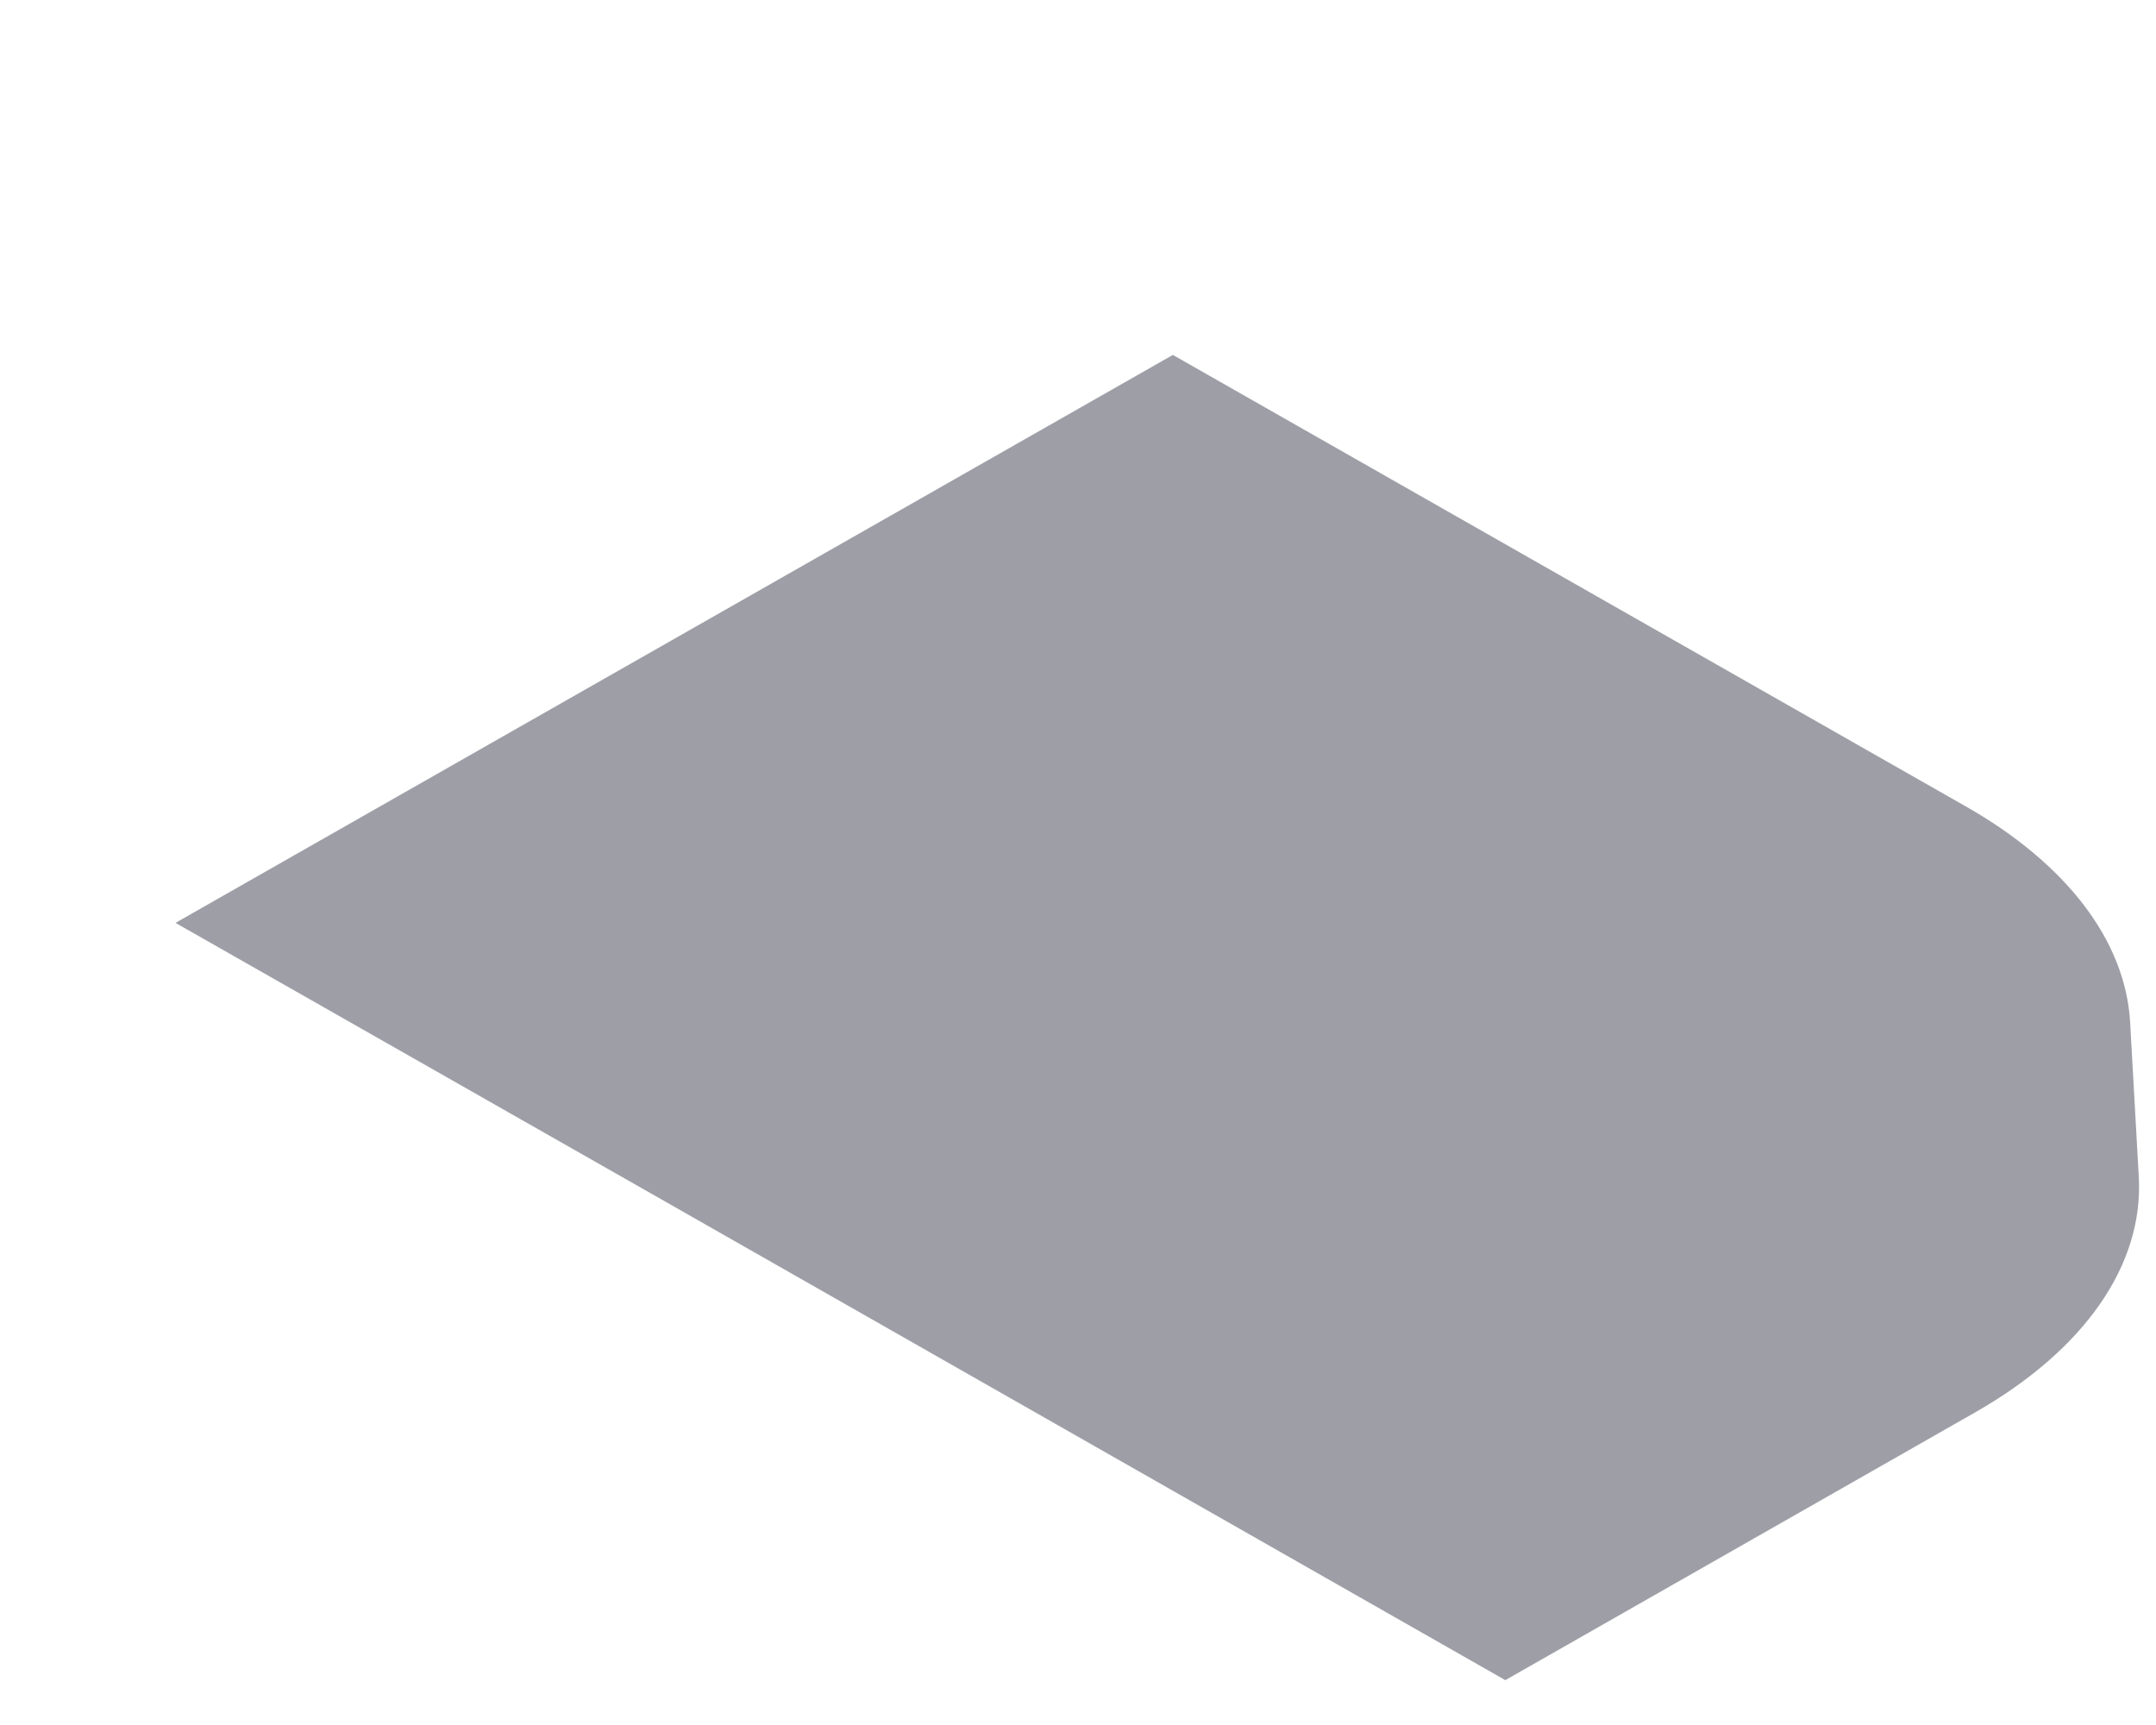 <svg width="5" height="4" viewBox="0 0 5 4" fill="none" xmlns="http://www.w3.org/2000/svg">
<path d="M1.509 2.767L0.407 2.14L2.72 0.823L4.559 1.87C4.793 2.003 4.929 2.182 4.94 2.37L4.96 2.728C4.972 2.933 4.834 3.131 4.579 3.276L3.491 3.896L1.509 2.767Z" fill="#9E9EA7"/>
</svg>
